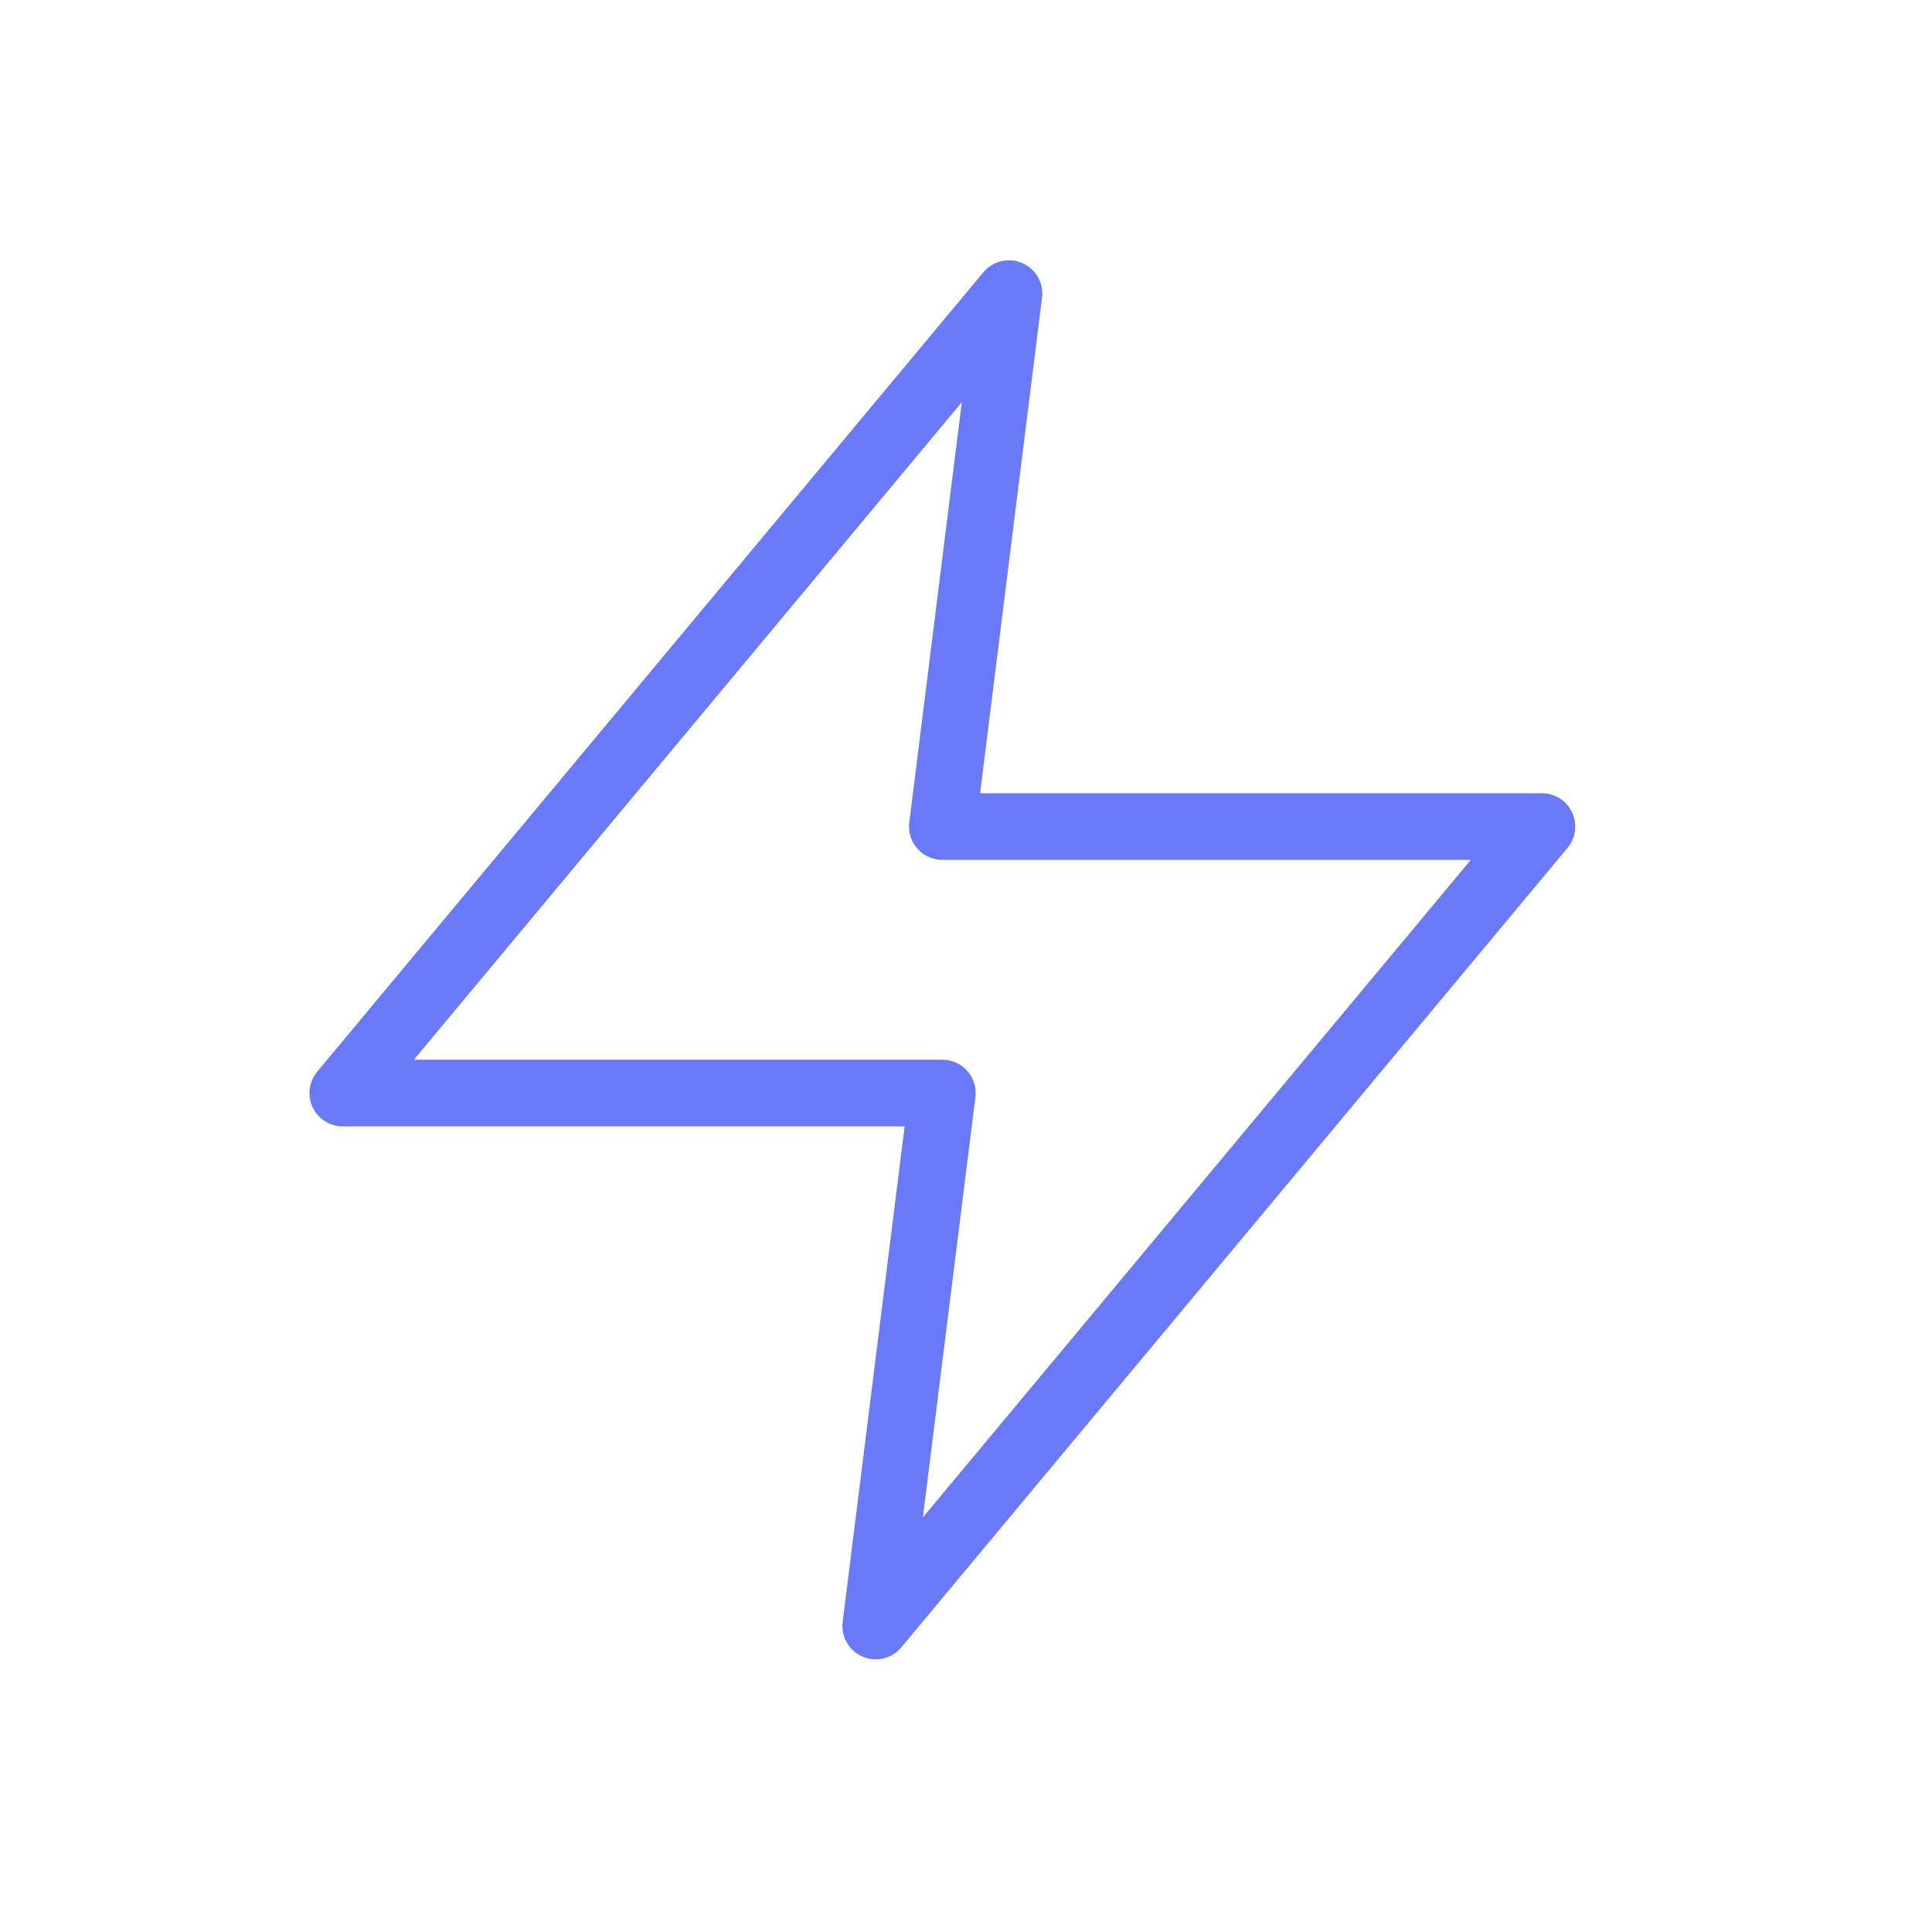 <svg width="29" height="29" viewBox="0 0 29 29" fill="none" xmlns="http://www.w3.org/2000/svg">
<path d="M15.145 4.407L5.145 16.407H14.145L13.145 24.407L23.145 12.407H14.145L15.145 4.407Z" stroke="#6979F8" stroke-linecap="round" stroke-linejoin="round"/>
</svg>
